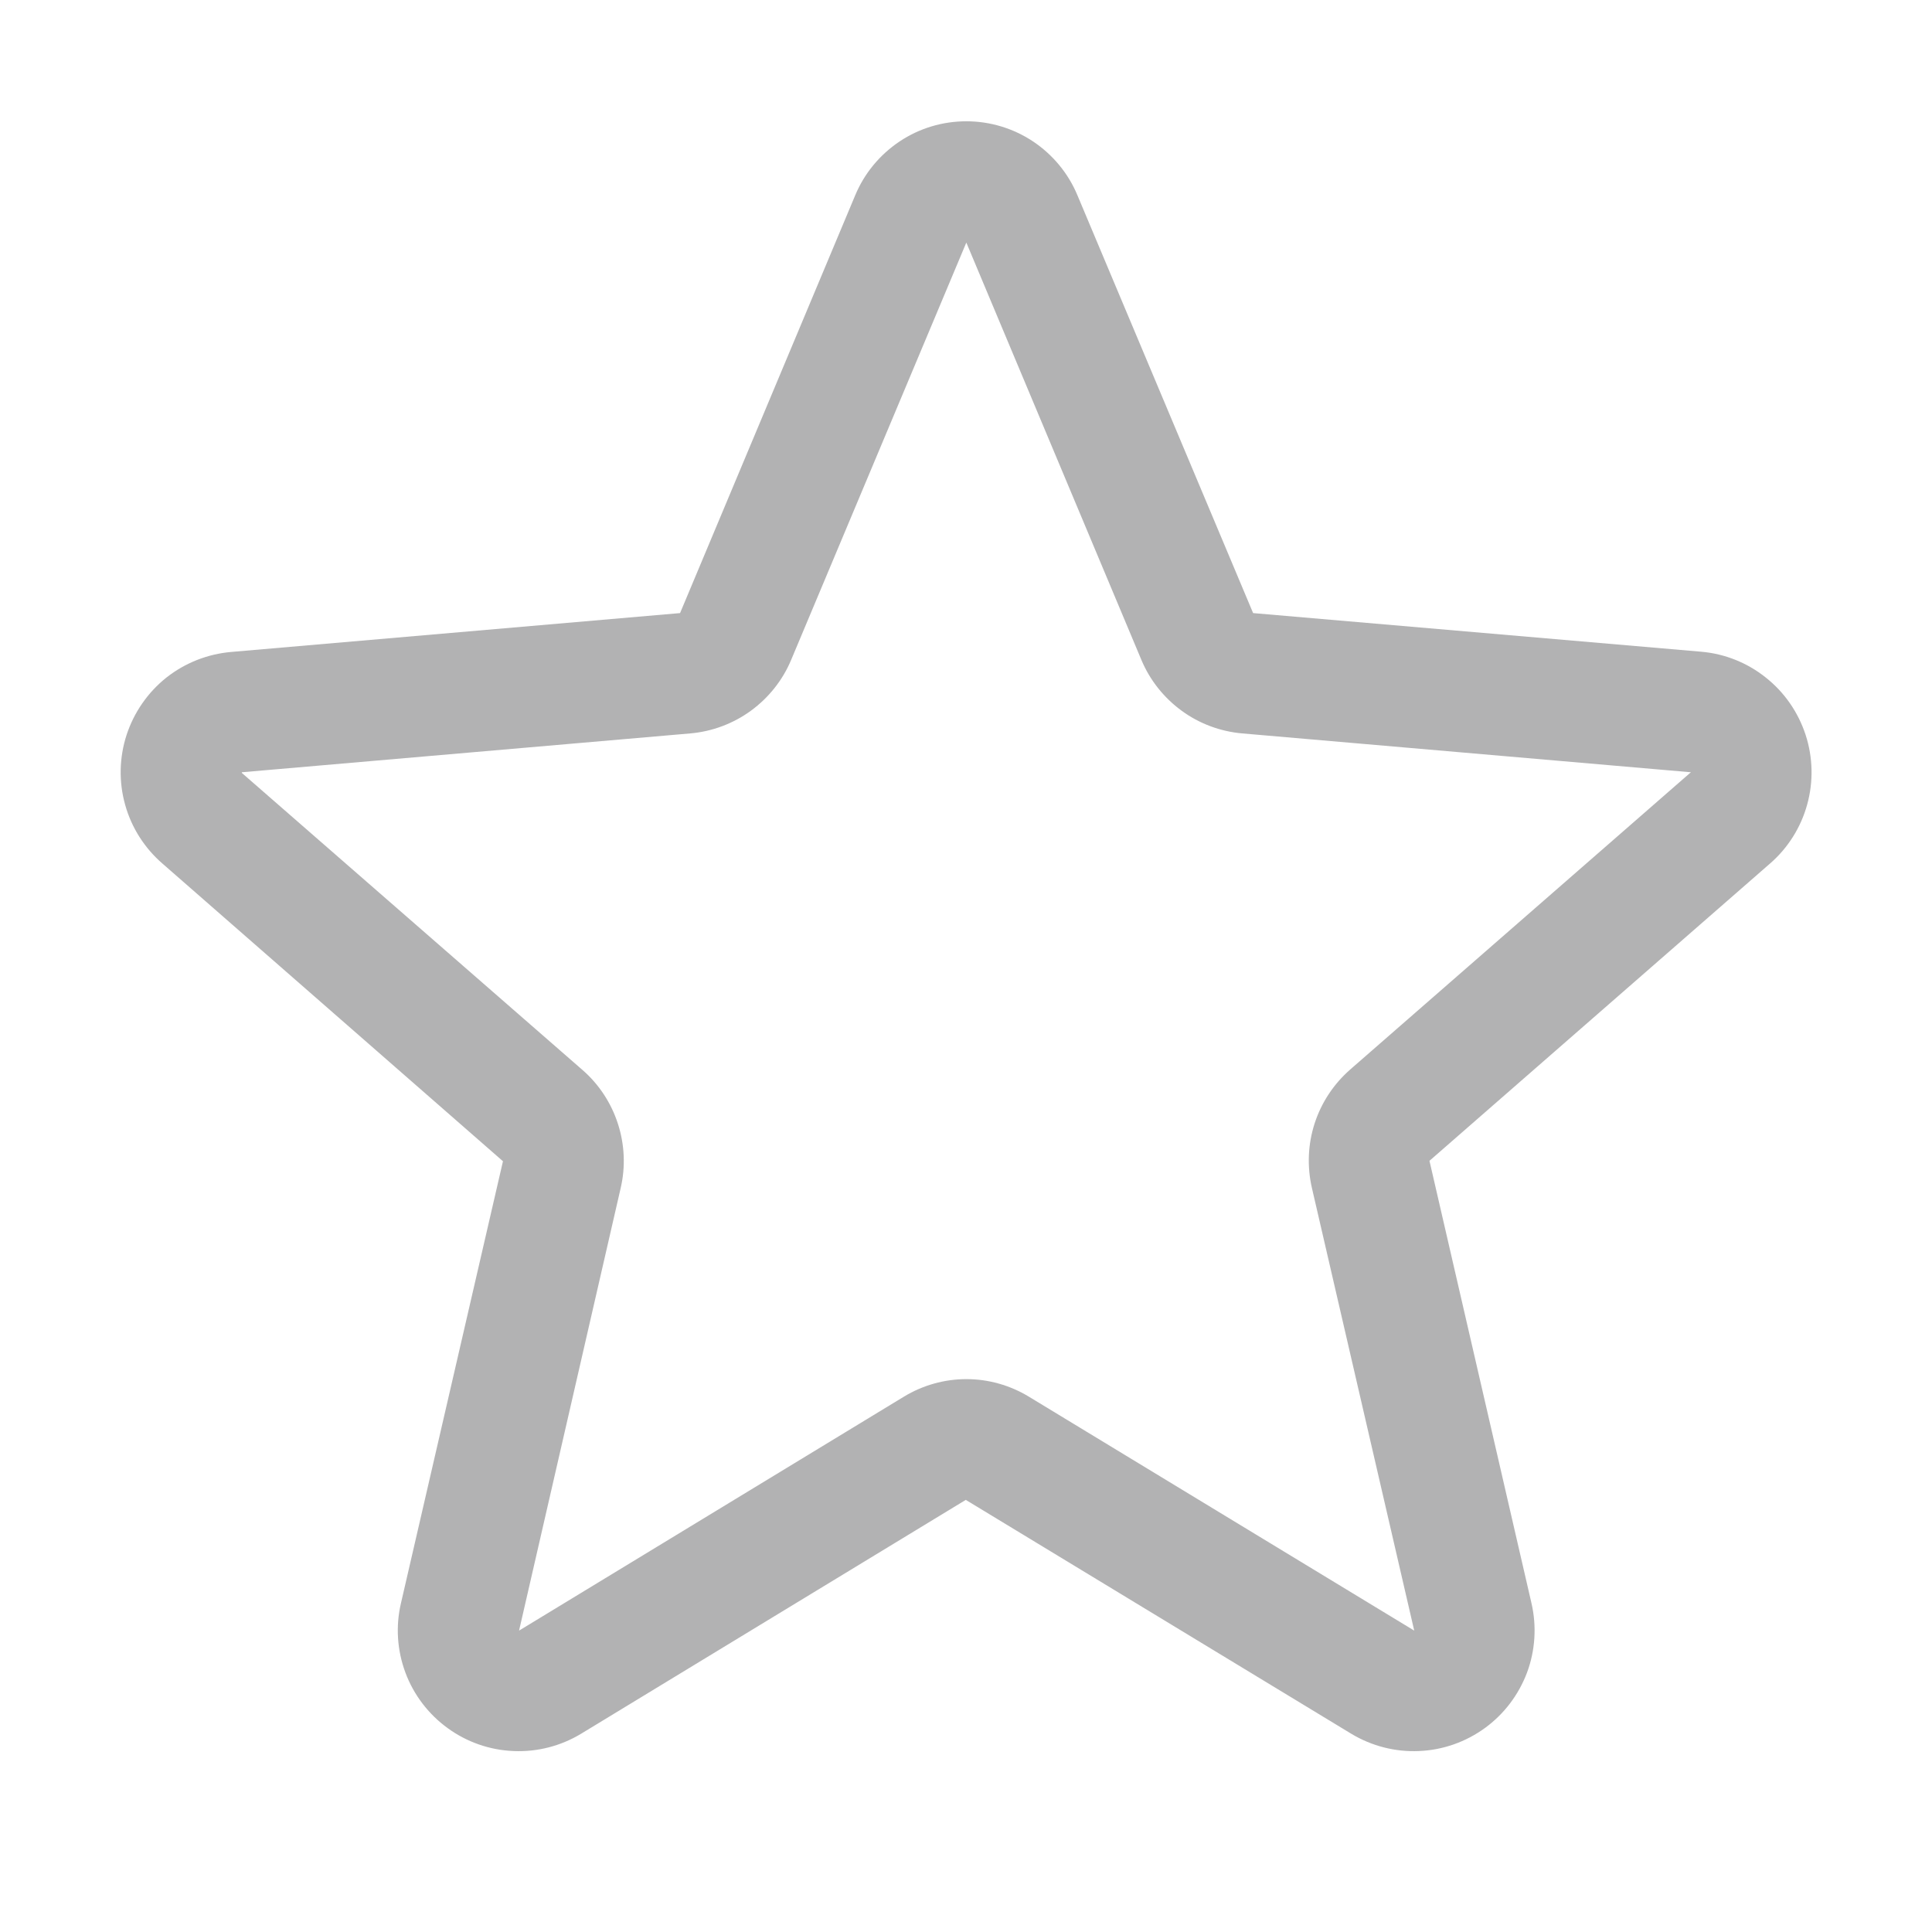 <svg width="18" height="18" viewBox="0 0 18 18" fill="none" xmlns="http://www.w3.org/2000/svg">
<g id="Star">
<path id="Vector" d="M16.822 6.845C16.753 6.635 16.625 6.45 16.452 6.313C16.28 6.175 16.07 6.091 15.851 6.072L11.675 5.712L10.038 1.819C9.953 1.615 9.809 1.441 9.625 1.318C9.44 1.195 9.224 1.13 9.003 1.13C8.781 1.13 8.565 1.195 8.381 1.318C8.197 1.441 8.053 1.615 7.968 1.819L6.336 5.712L2.155 6.074C1.934 6.093 1.724 6.176 1.55 6.313C1.377 6.451 1.248 6.637 1.179 6.848C1.111 7.058 1.106 7.285 1.166 7.498C1.225 7.711 1.347 7.902 1.515 8.047L4.686 10.819L3.736 14.935C3.685 15.15 3.7 15.376 3.777 15.583C3.854 15.79 3.991 15.97 4.17 16.1C4.348 16.23 4.562 16.305 4.783 16.314C5.004 16.324 5.223 16.268 5.412 16.154L8.998 13.974L12.591 16.154C12.781 16.268 13 16.324 13.221 16.314C13.442 16.305 13.655 16.23 13.834 16.1C14.013 15.97 14.149 15.79 14.227 15.583C14.304 15.376 14.318 15.15 14.268 14.935L13.318 10.815L16.489 8.047C16.657 7.902 16.778 7.71 16.837 7.496C16.896 7.283 16.891 7.056 16.822 6.845ZM15.751 7.197L12.58 9.964C12.426 10.099 12.311 10.272 12.248 10.467C12.185 10.662 12.177 10.87 12.223 11.069L13.176 15.192L9.585 13.012C9.41 12.906 9.209 12.849 9.004 12.849C8.798 12.849 8.597 12.906 8.422 13.012L4.836 15.192L5.782 11.072C5.829 10.873 5.82 10.665 5.757 10.47C5.694 10.275 5.58 10.101 5.425 9.967L2.253 7.201C2.253 7.199 2.253 7.197 2.253 7.195L6.432 6.833C6.636 6.815 6.831 6.742 6.997 6.621C7.162 6.5 7.292 6.337 7.371 6.148L9.003 2.26L10.634 6.148C10.713 6.337 10.843 6.5 11.008 6.621C11.173 6.742 11.369 6.815 11.573 6.833L15.753 7.195C15.753 7.195 15.753 7.199 15.753 7.2L15.751 7.197Z" fill="#B2B2B3"/>
</g>
</svg>
